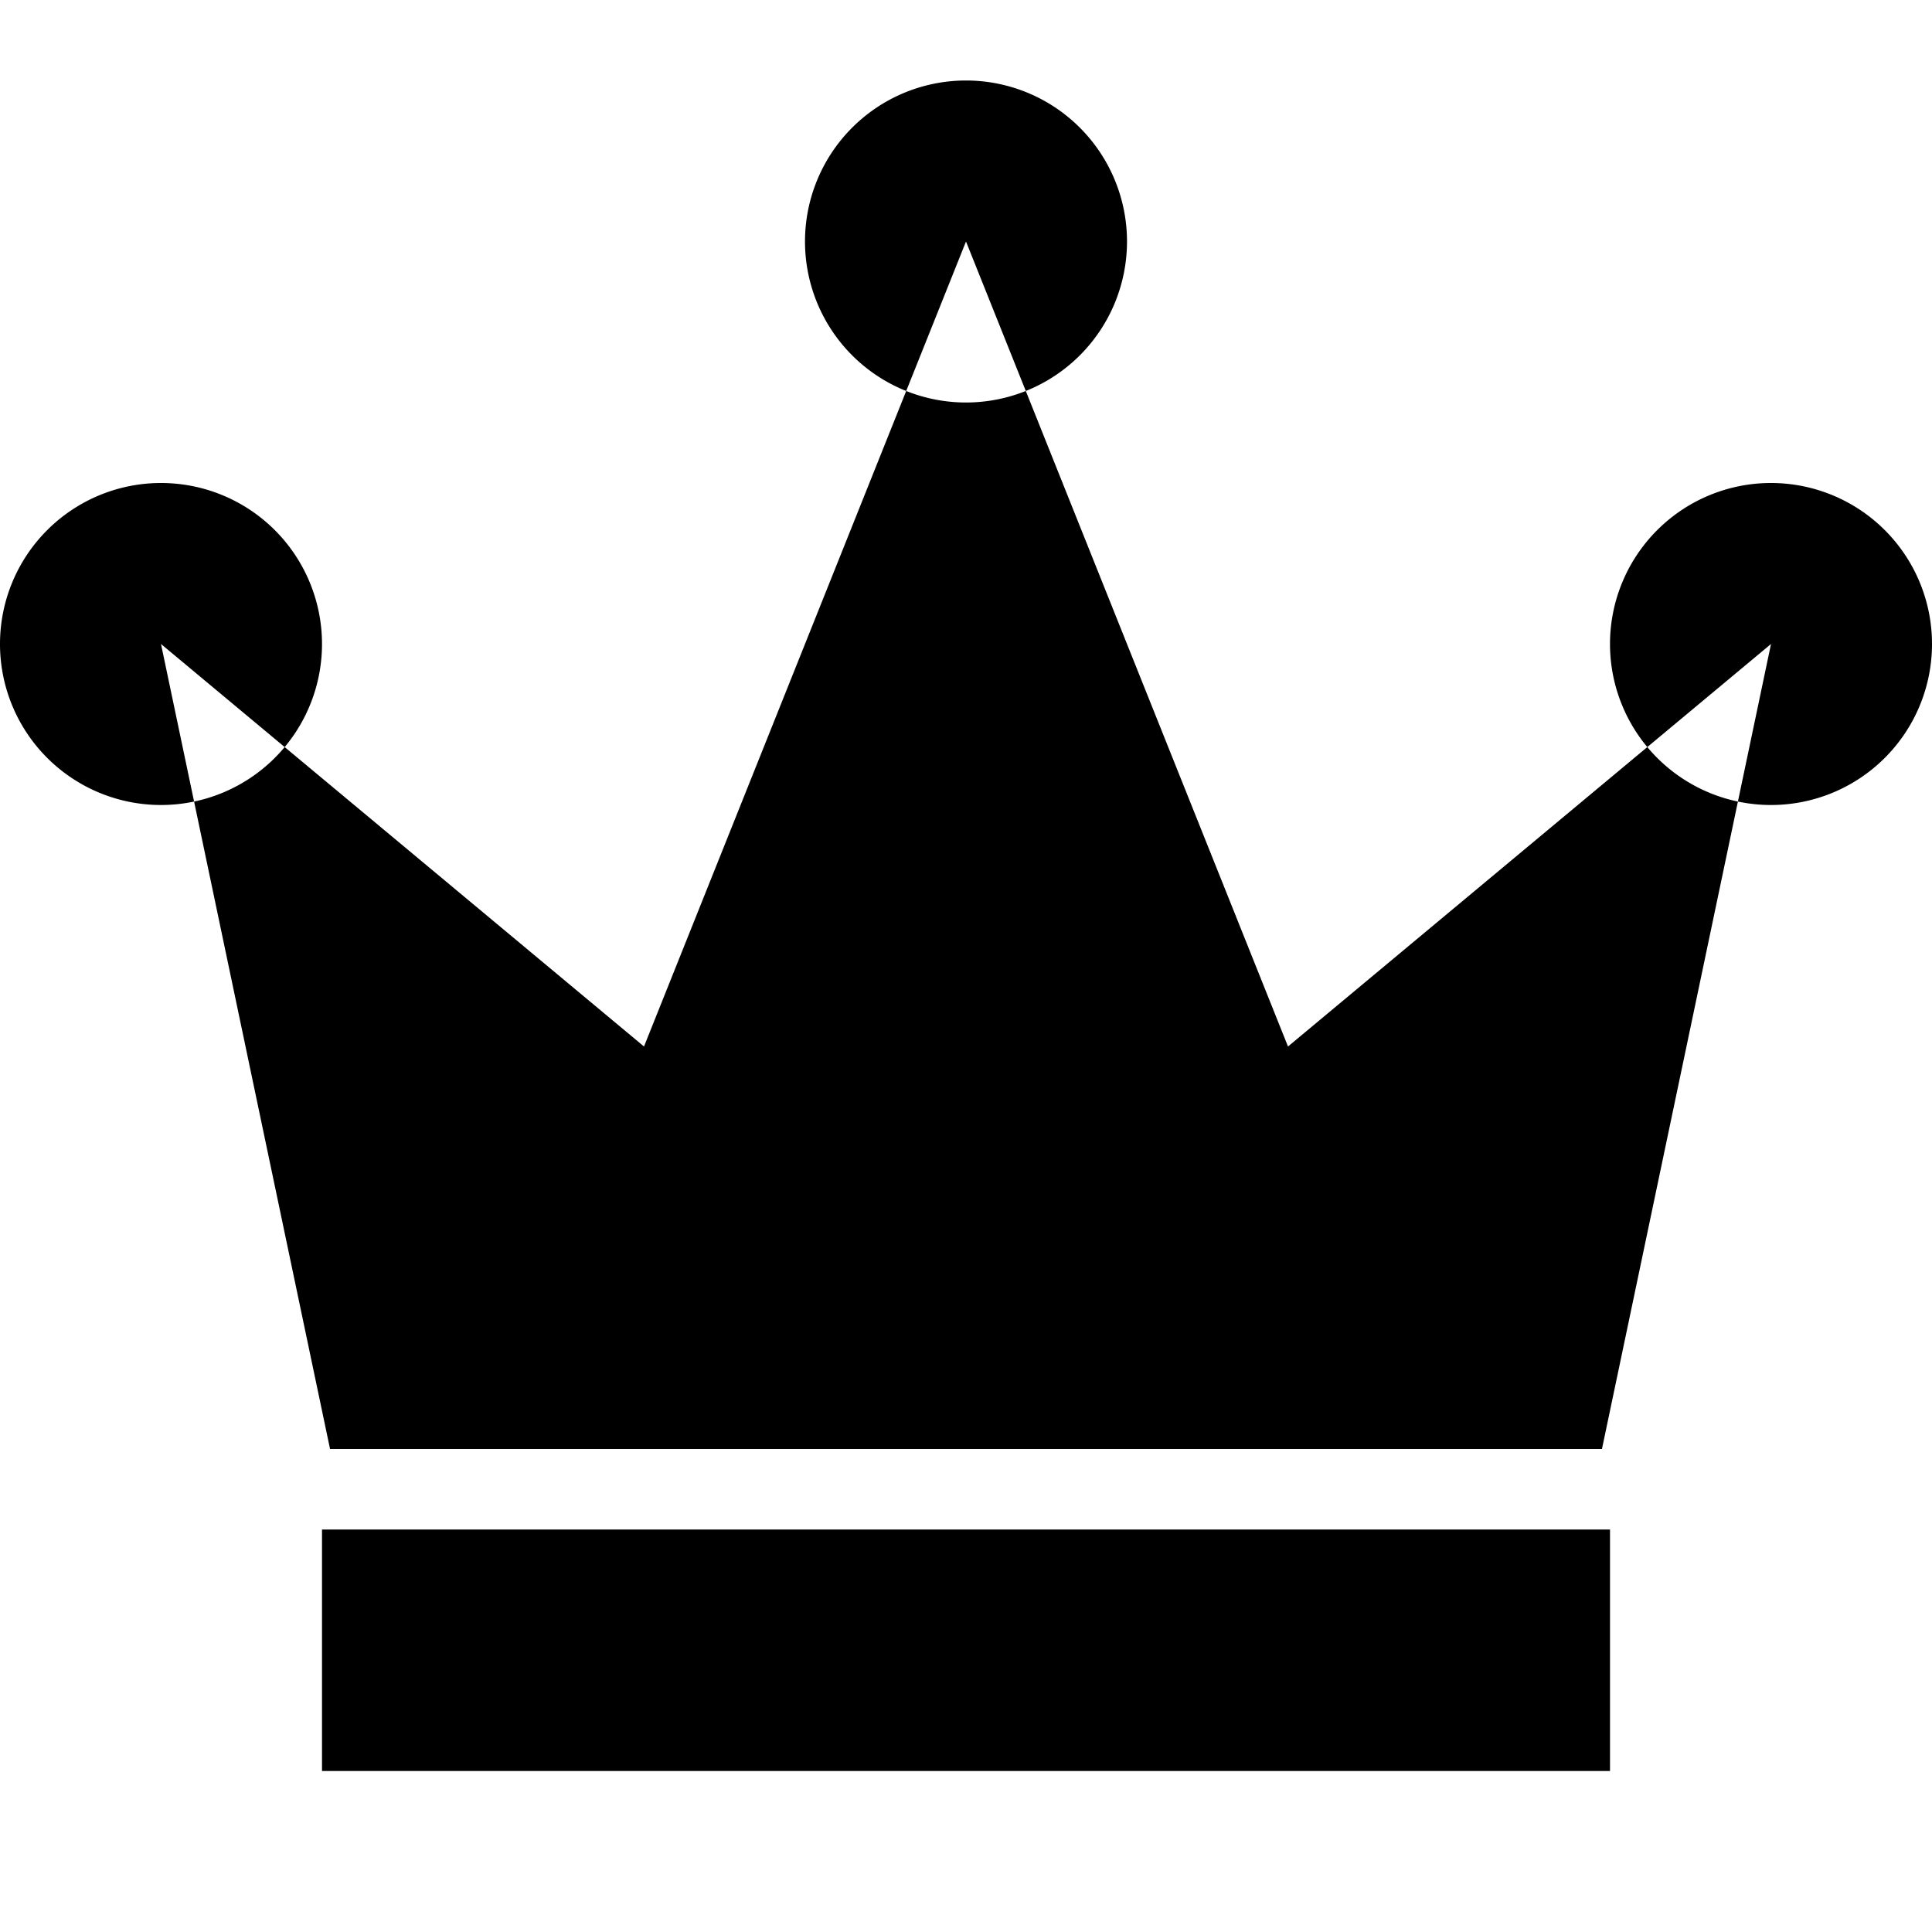 <svg t="1567183658785" class="icon" viewBox="0 0 1024 1024" version="1.1" xmlns="http://www.w3.org/2000/svg" p-id="9353" width="200" height="200"><path d="M174.933 768 85.333 341.333 341.333 554.667 512 128 682.667 554.667 938.667 341.333 849.067 768ZM512 128m-85.333 0a2 2 0 1 0 170.667 0 2 2 0 1 0-170.667 0ZM938.667 341.333m-85.333 0a2 2 0 1 0 170.667 0 2 2 0 1 0-170.667 0ZM85.333 341.333m-85.333 0a2 2 0 1 0 170.667 0 2 2 0 1 0-170.667 0ZM170.667 810.667l682.667 0 0 128-682.667 0 0-128Z" p-id="9354"></path></svg>
